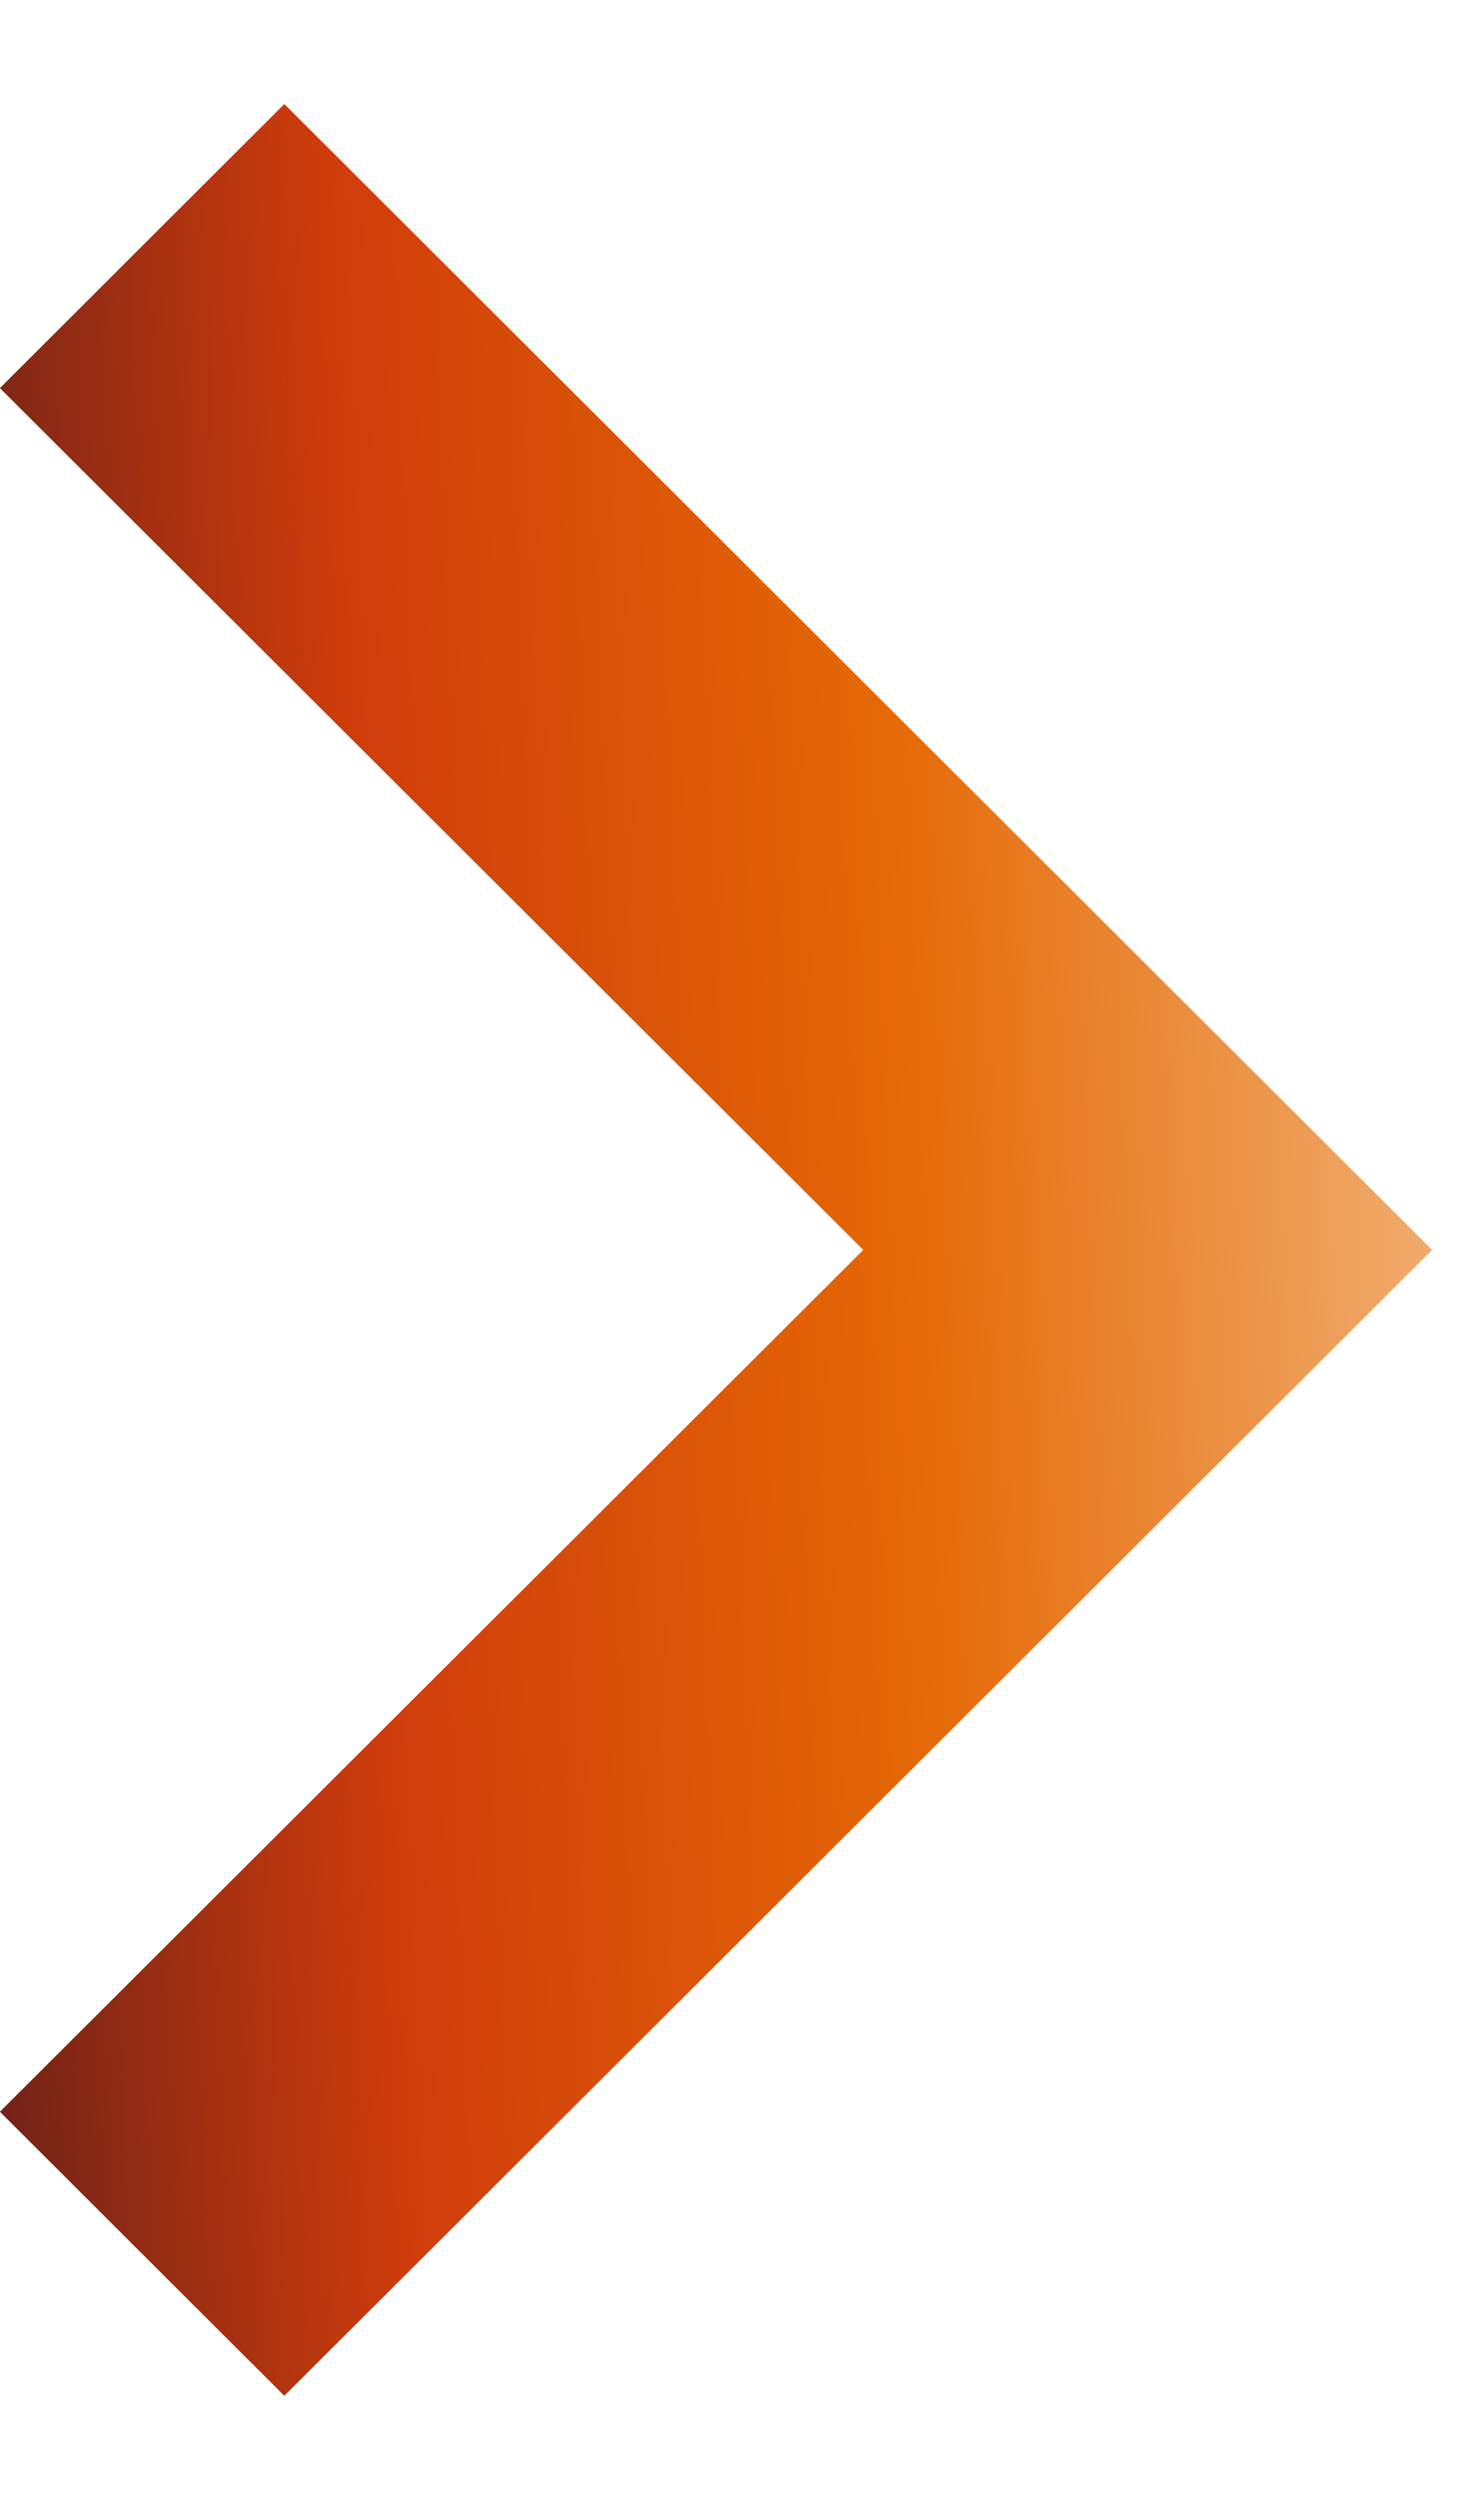 <svg width="7" height="12" viewBox="0 0 7 12" fill="none" xmlns="http://www.w3.org/2000/svg">
<path d="M1.365 0.5L6.875 6L1.365 11.5L0 10.137L4.145 6L0 1.863L1.365 0.5Z" fill="url(#paint0_linear_7625_550)"/>
<path d="M1.365 0.5L6.875 6L1.365 11.5L0 10.137L4.145 6L0 1.863L1.365 0.5Z" fill="url(#paint1_linear_7625_550)"/>
<defs>
<linearGradient id="paint0_linear_7625_550" x1="0.233" y1="9.281" x2="7.142" y2="8.996" gradientUnits="userSpaceOnUse">
<stop stop-color="#FF4207"/>
<stop offset="1" stop-color="#FFB38D"/>
</linearGradient>
<linearGradient id="paint1_linear_7625_550" x1="8.233" y1="0.5" x2="-0.732" y2="0.848" gradientUnits="userSpaceOnUse">
<stop stop-color="#F6D5AB"/>
<stop offset="0.458" stop-color="#E56805"/>
<stop offset="0.745" stop-color="#CF3C0B"/>
<stop offset="1" stop-color="#611E1A"/>
</linearGradient>
</defs>
</svg>
